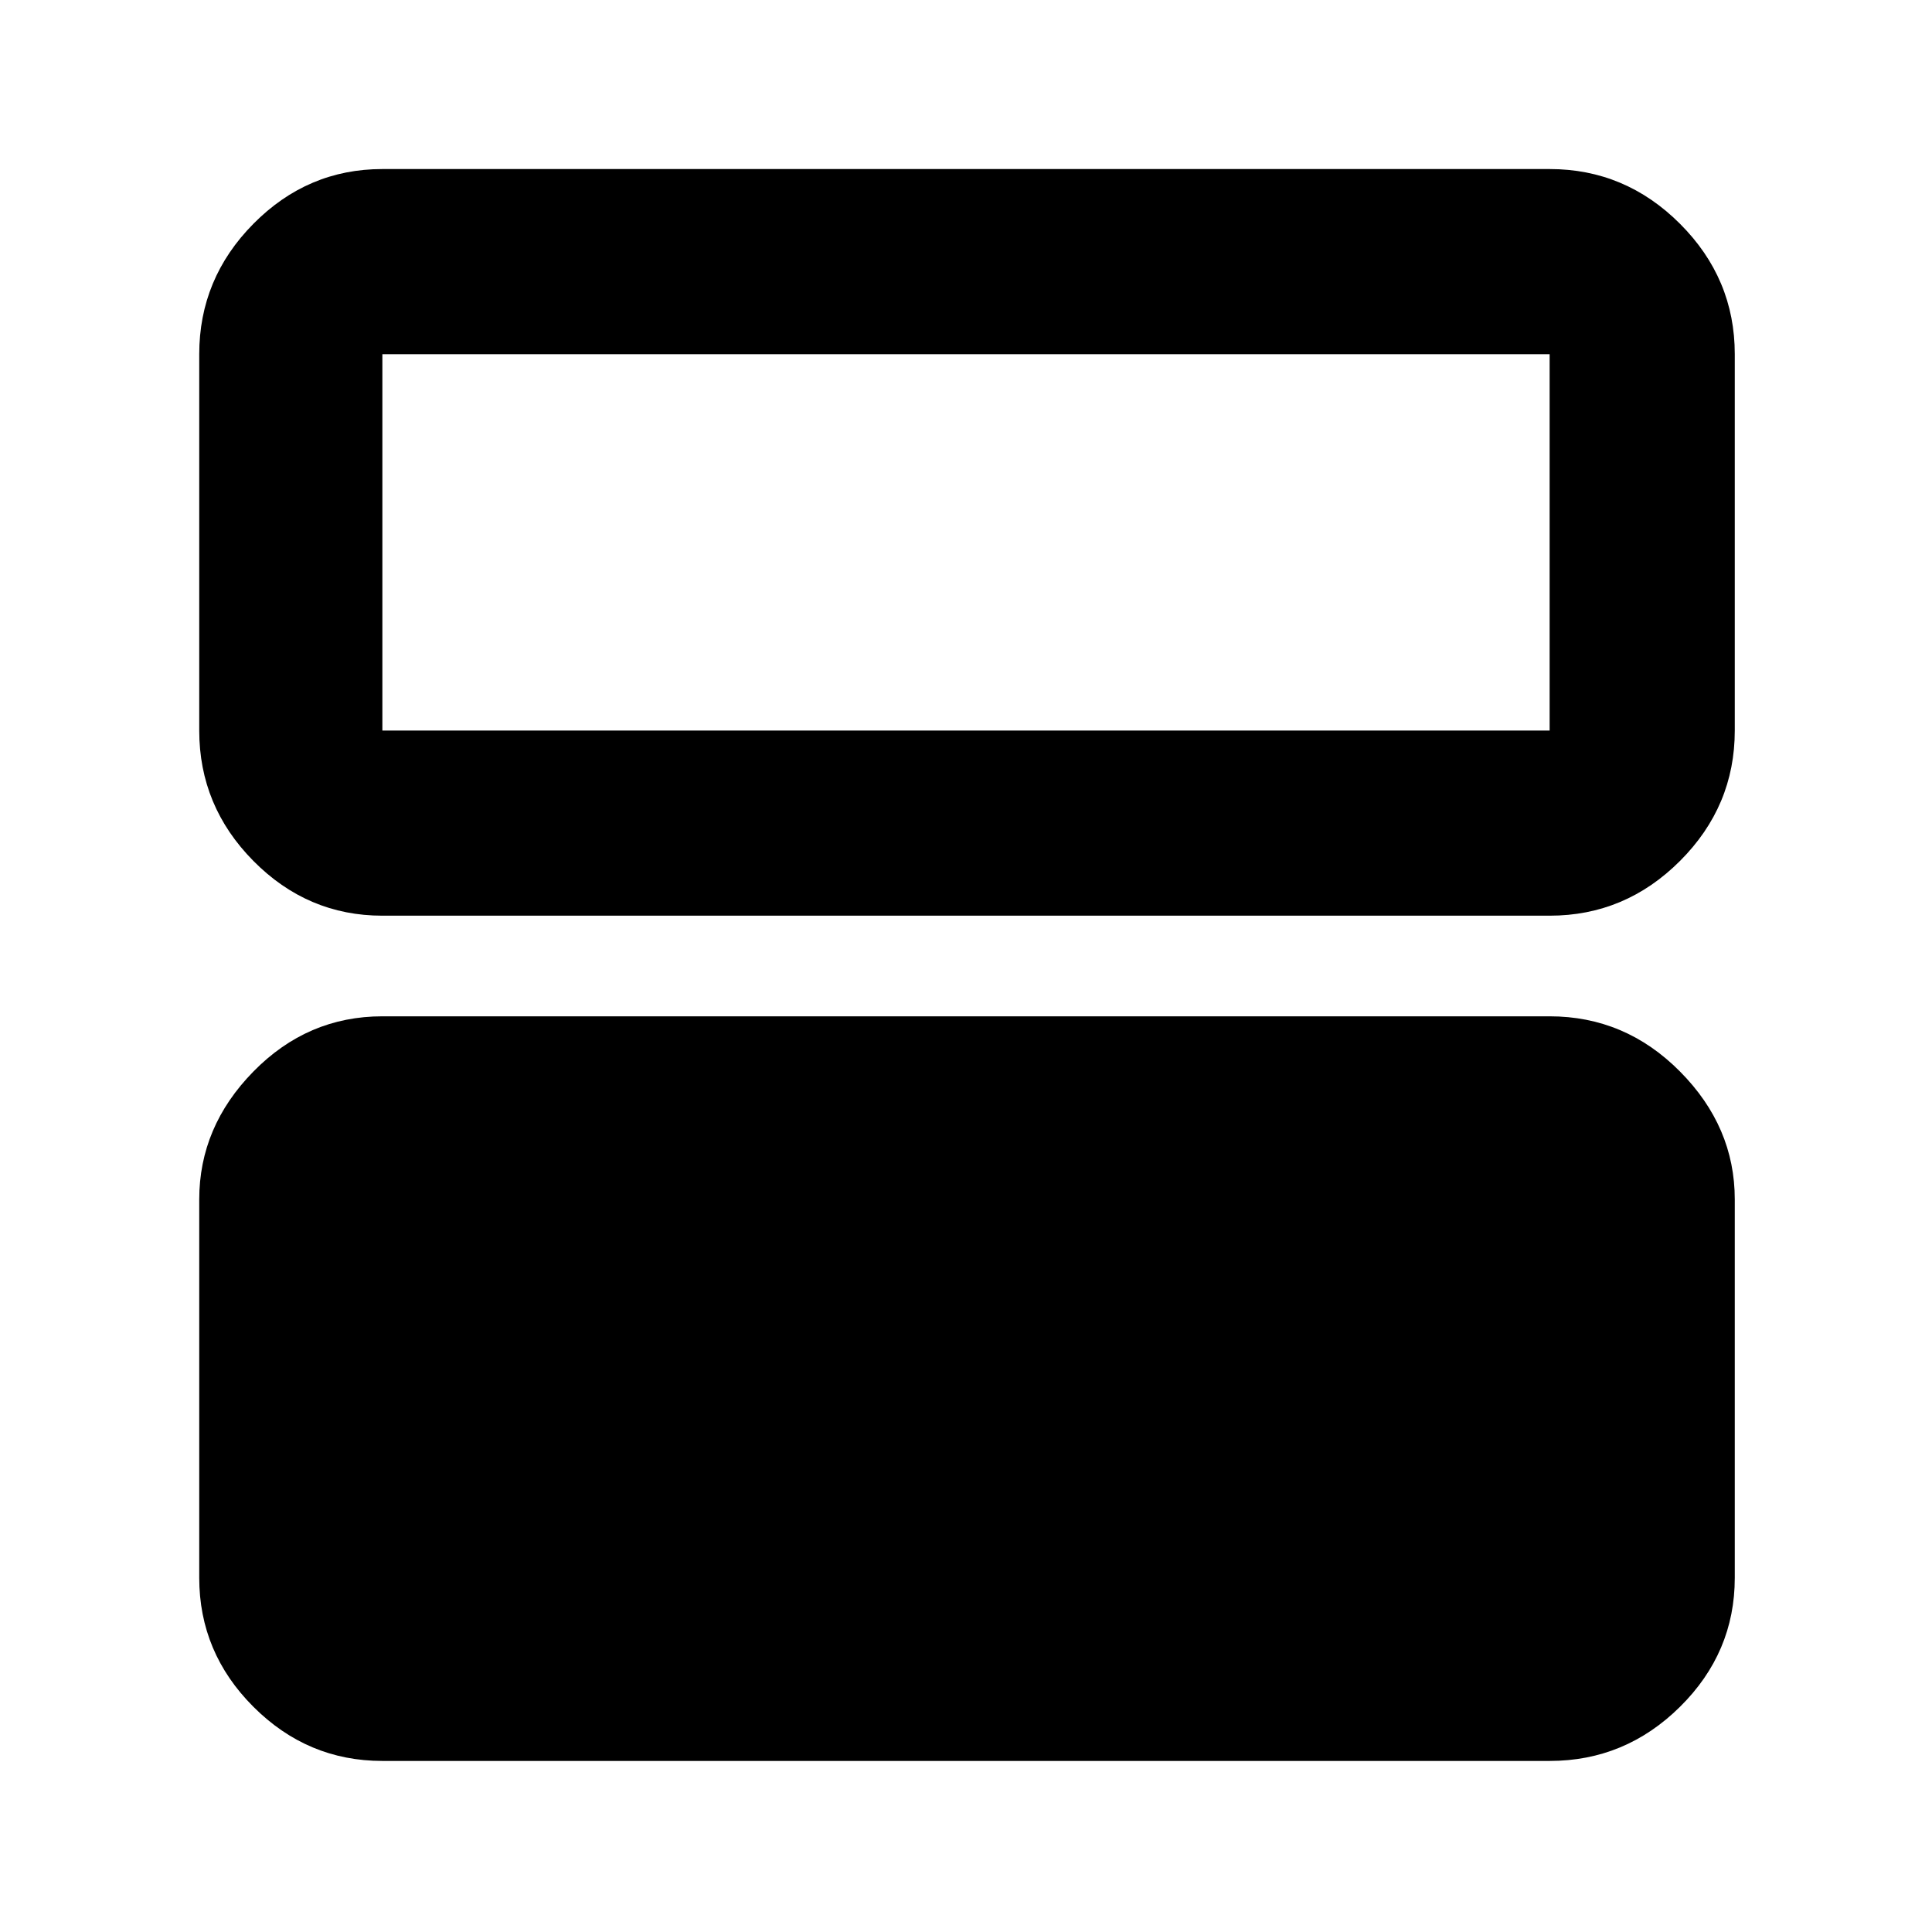 <svg xmlns="http://www.w3.org/2000/svg" height="48" viewBox="0 -960 960 960" width="48"><path d="M190-85q-37.18 0-64.09-26.91Q99-138.82 99-176v-188q0-36.13 26.91-63.56Q152.82-455 190-455h580q37.59 0 64.79 27.44Q862-400.13 862-364v188q0 37.18-27.21 64.09Q807.59-85 770-85H190Zm0-420q-37.18 0-64.09-27.21Q99-559.41 99-597v-187q0-37.59 26.91-64.79Q152.82-876 190-876h580q37.59 0 64.79 27.21Q862-821.59 862-784v187q0 37.59-27.21 64.79Q807.59-505 770-505H190Zm580-279H190v187h580v-187Z"/></svg>